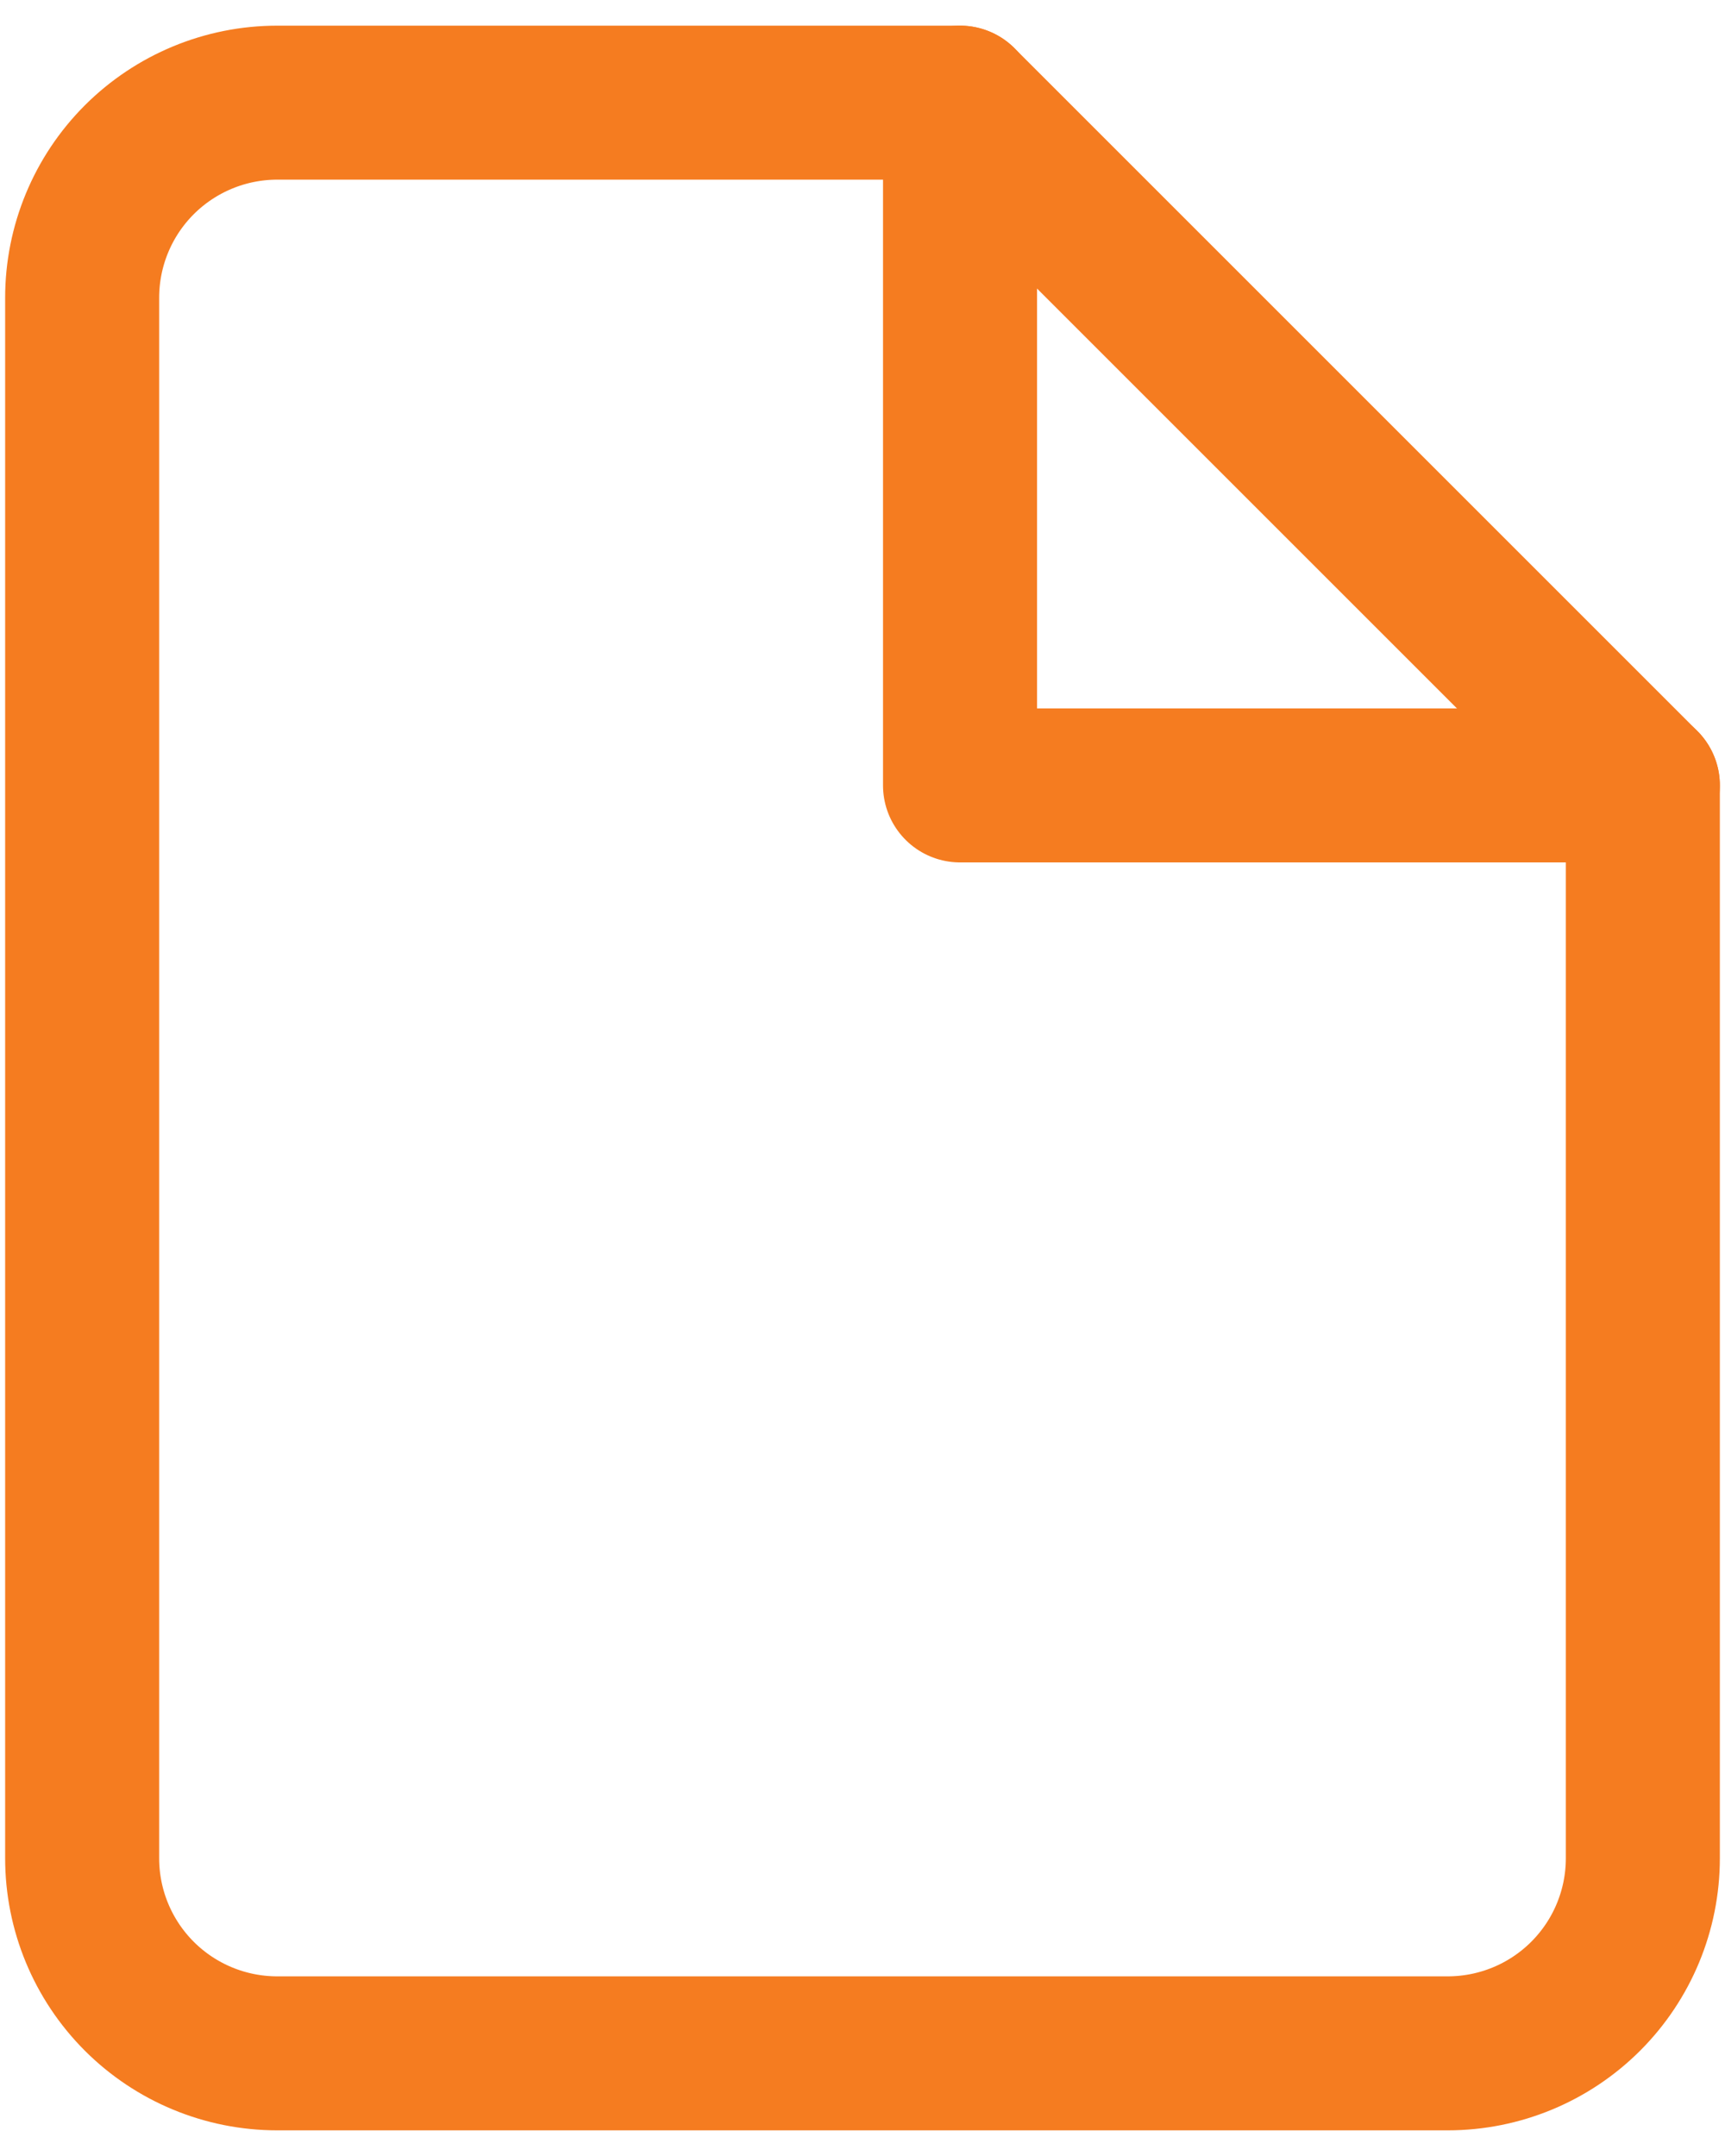 <svg width="56" height="70" viewBox="0 0 56 70" fill="none" xmlns="http://www.w3.org/2000/svg">
<path d="M31.166 3.333H9C7.32 3.333 5.709 4.001 4.521 5.188C3.334 6.376 2.667 7.987 2.667 9.667V60.334C2.667 62.013 3.334 63.624 4.521 64.812C5.709 66 7.32 66.667 9 66.667H47C48.679 66.667 50.29 66 51.478 64.812C52.666 63.624 53.333 62.013 53.333 60.334V25.5L31.166 3.333Z" stroke="#F57C20" stroke-width="5" stroke-linecap="round" stroke-linejoin="round"/>
<path d="M31.166 3.333V25.5H53.333" stroke="#F57C20" stroke-width="5" stroke-linecap="round" stroke-linejoin="round"/>
</svg>
